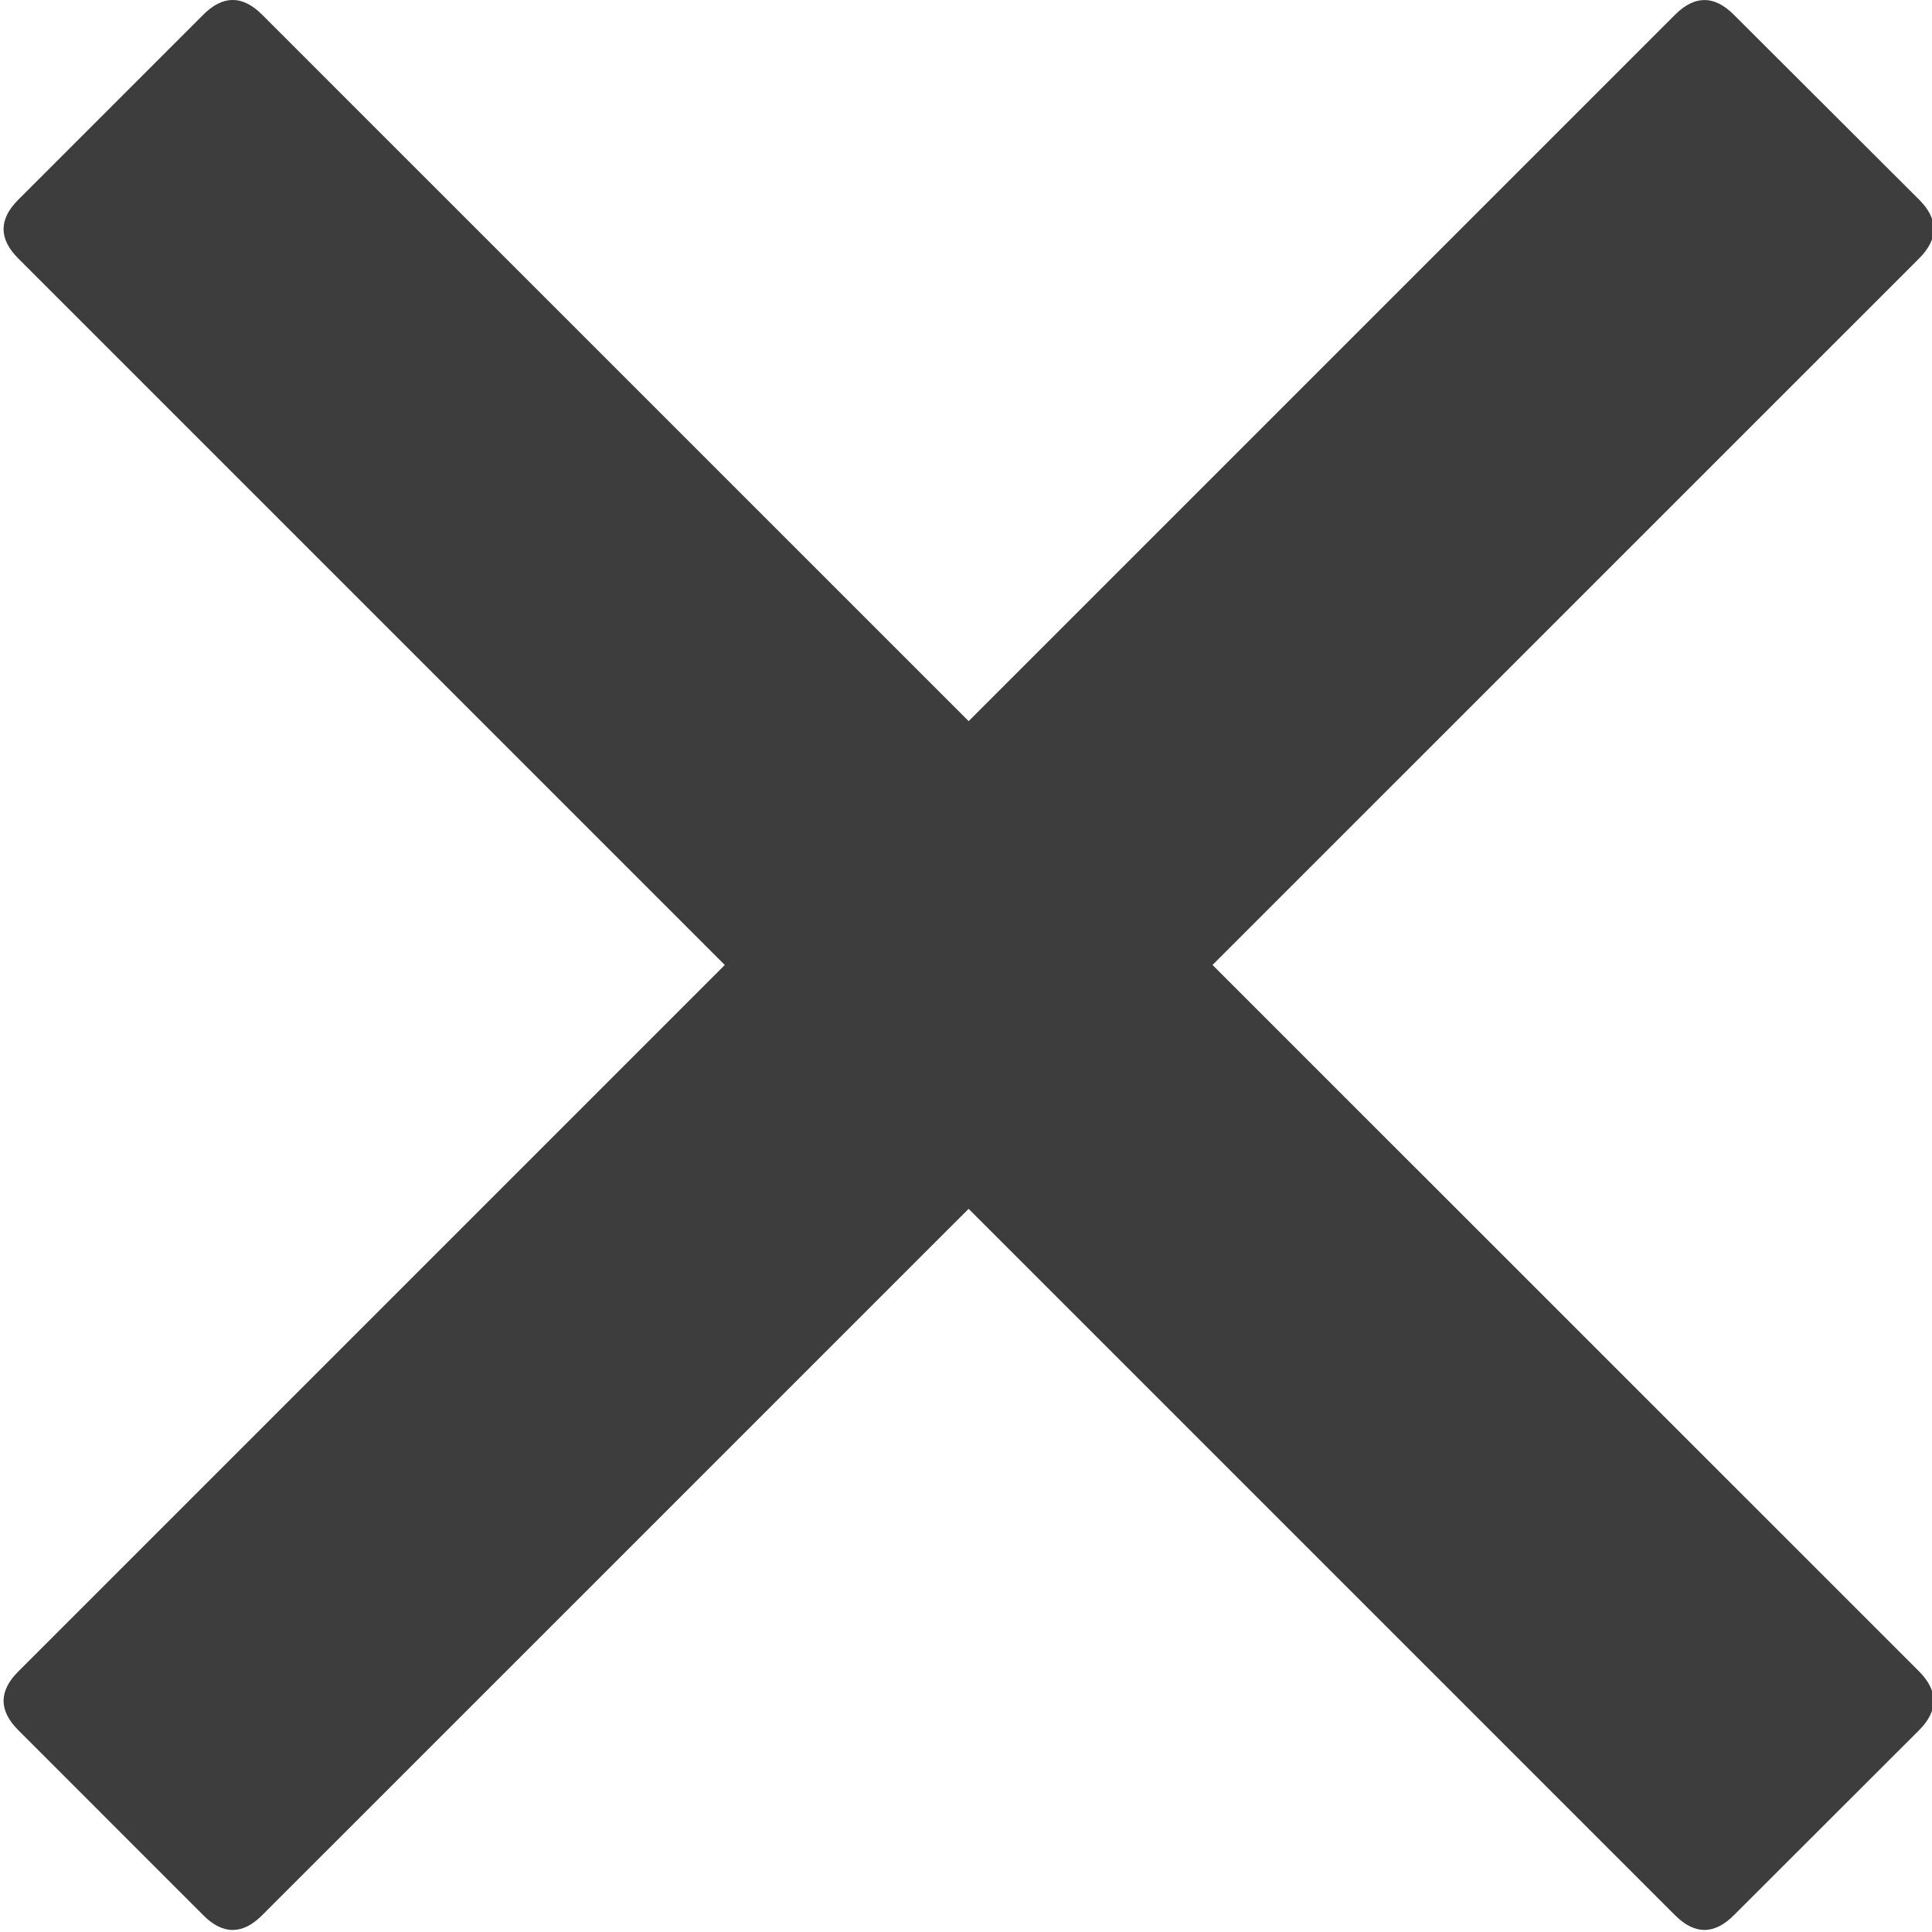 <svg id="Layer_1" data-name="Layer 1" xmlns="http://www.w3.org/2000/svg" viewBox="0 0 300 300"><defs><style>.cls-1{fill:#3d3d3d;}</style></defs><title>m-nav-exit</title><path class="cls-1" d="M2.85,259.54,260.1,2.29q4.57-4.57,9.13,0L298,31q4.56,4.56,0,9.13L40.7,297.4q-4.57,4.57-9.13,0L2.84,268.66Q-1.73,264.1,2.85,259.54Z"/><path class="cls-1" d="M298,268.66,269.23,297.4q-4.56,4.56-9.13,0L2.84,40.14q-4.57-4.57,0-9.13L31.57,2.28q4.57-4.57,9.13,0L298,259.54Q302.52,264.11,298,268.66Z"/></svg>
